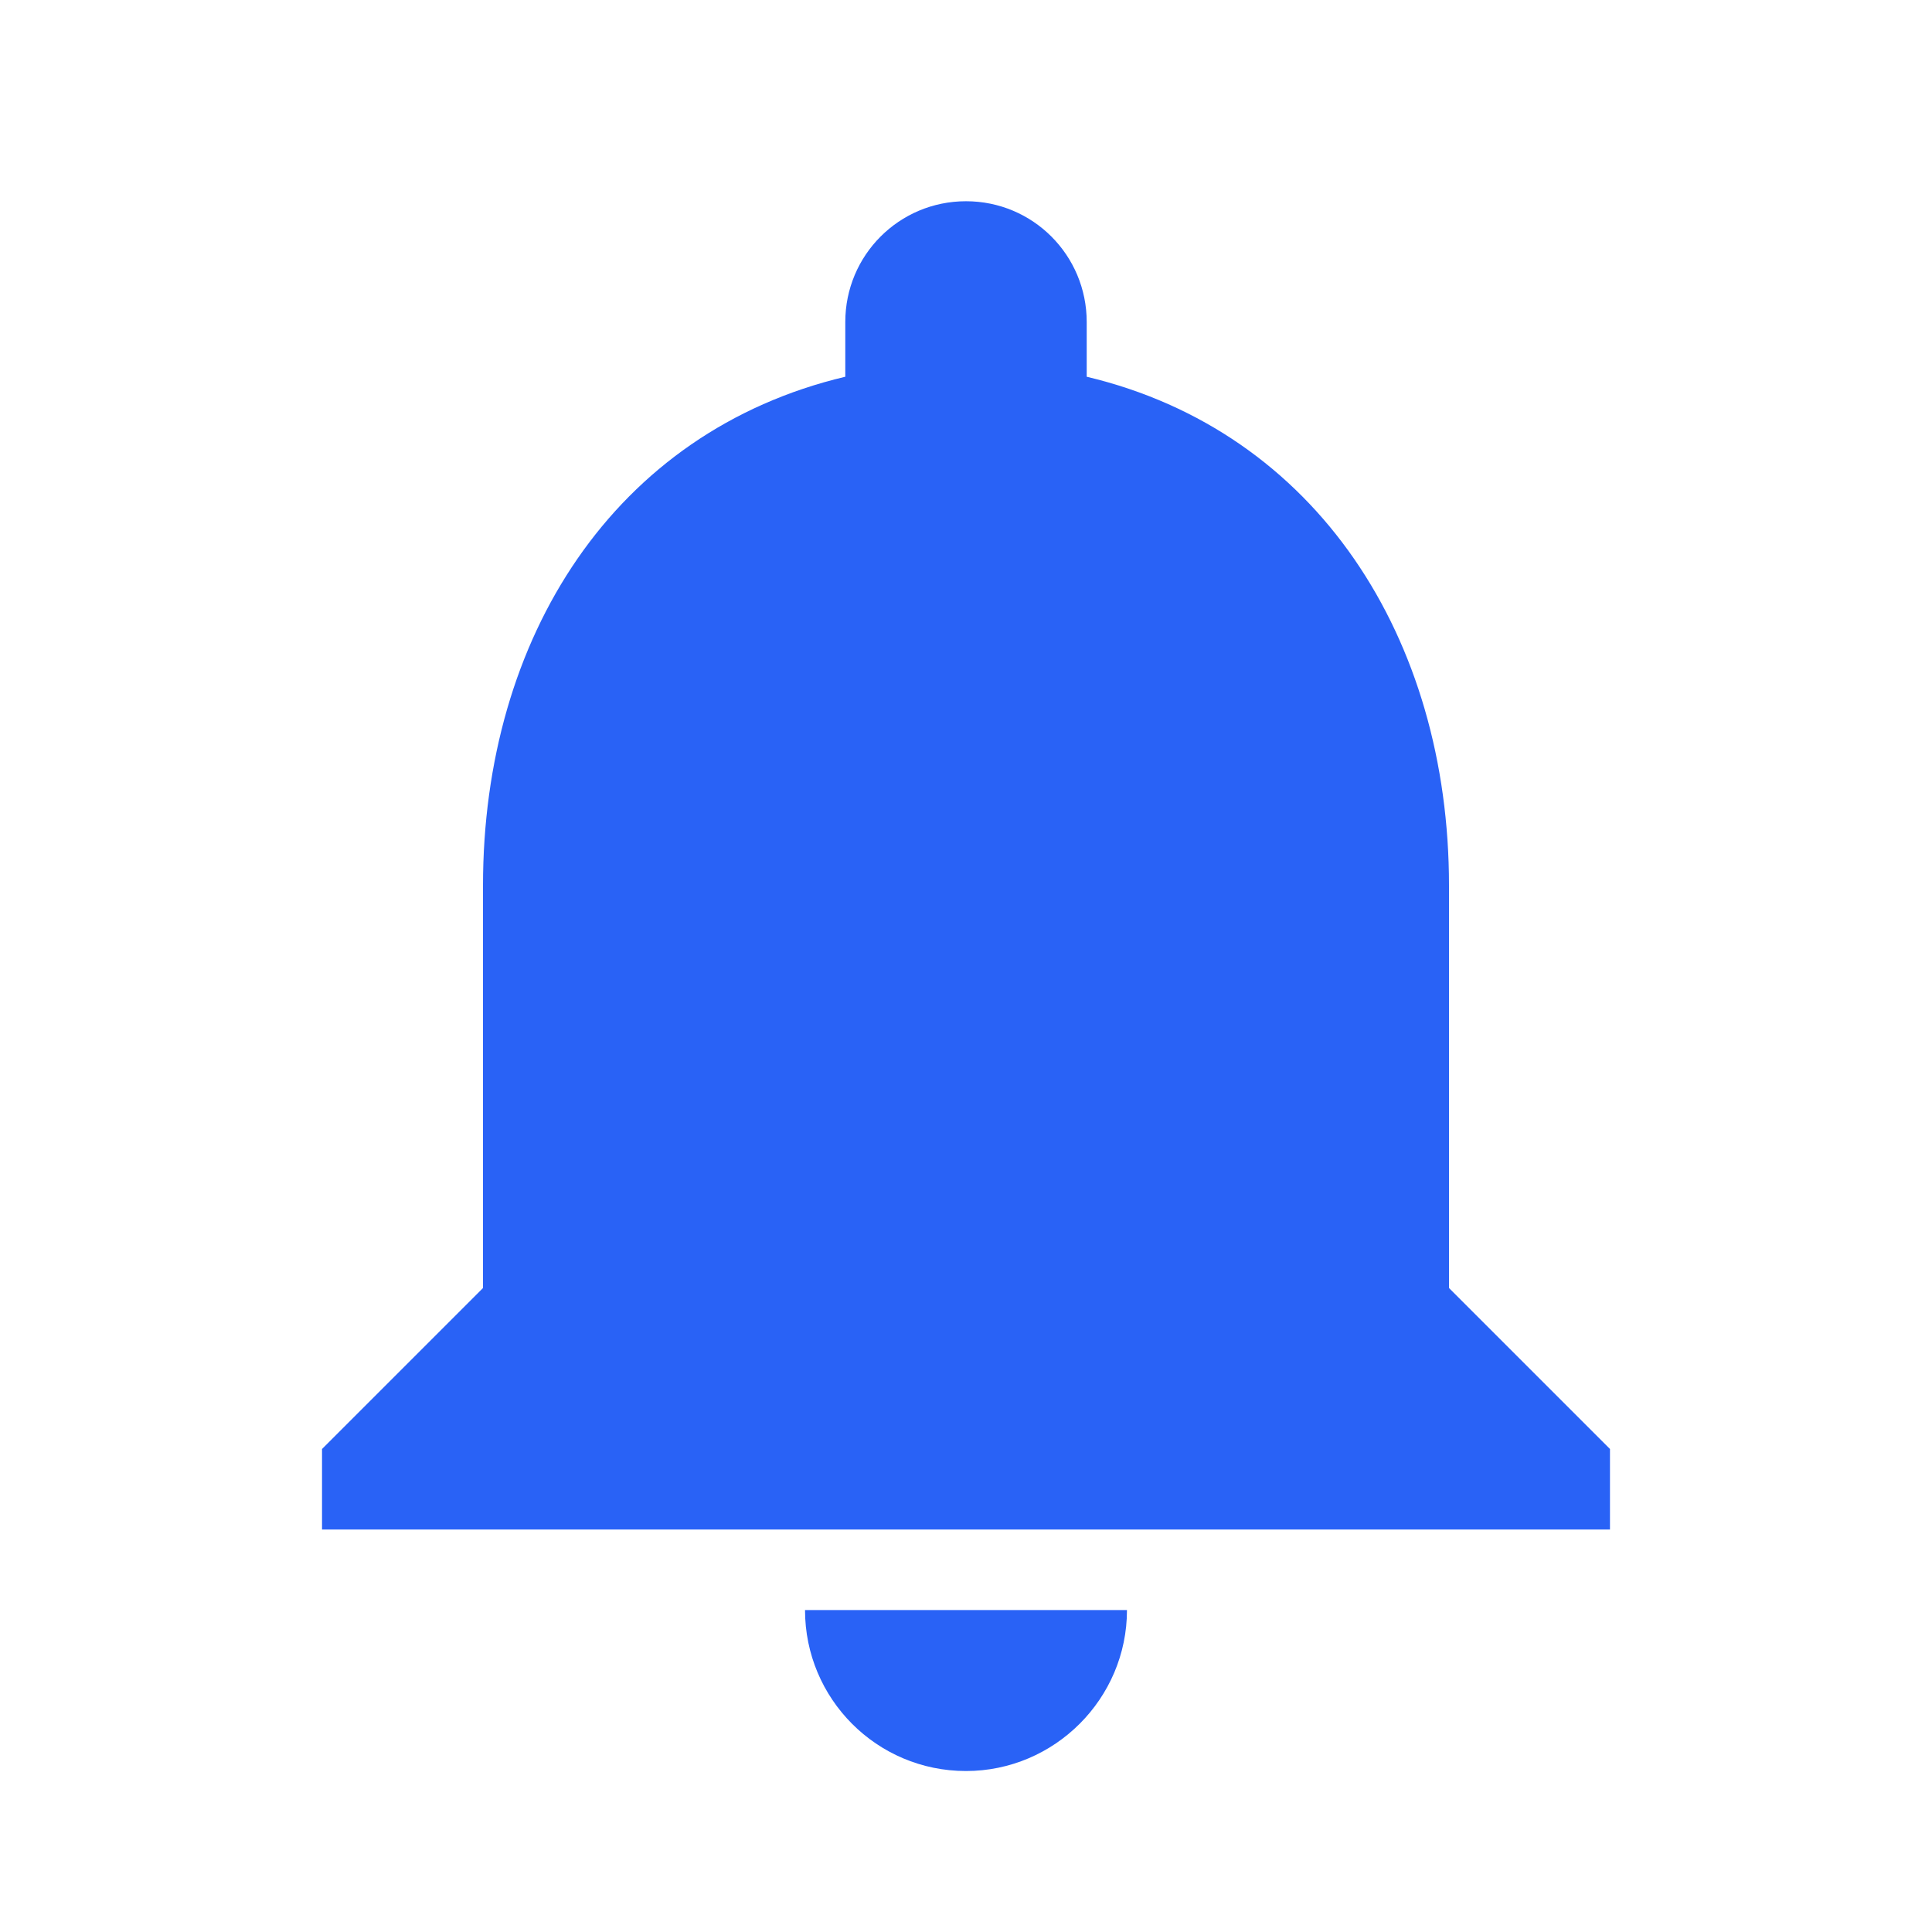 <svg width="25" height="25" viewBox="0 0 25 25" fill="none" xmlns="http://www.w3.org/2000/svg">
<g id="Notifications">
<path id="Vector" d="M12.5 22.917C13.646 22.917 14.583 21.98 14.583 20.834H10.417C10.417 21.98 11.344 22.917 12.5 22.917ZM18.75 16.667V11.459C18.75 8.261 17.042 5.584 14.062 4.875V4.167C14.062 3.302 13.365 2.604 12.5 2.604C11.635 2.604 10.938 3.302 10.938 4.167V4.875C7.948 5.584 6.25 8.25 6.25 11.459V16.667L4.167 18.75V19.792H20.833V18.75L18.75 16.667Z" fill="#2962F6"/>
</g>
</svg>
